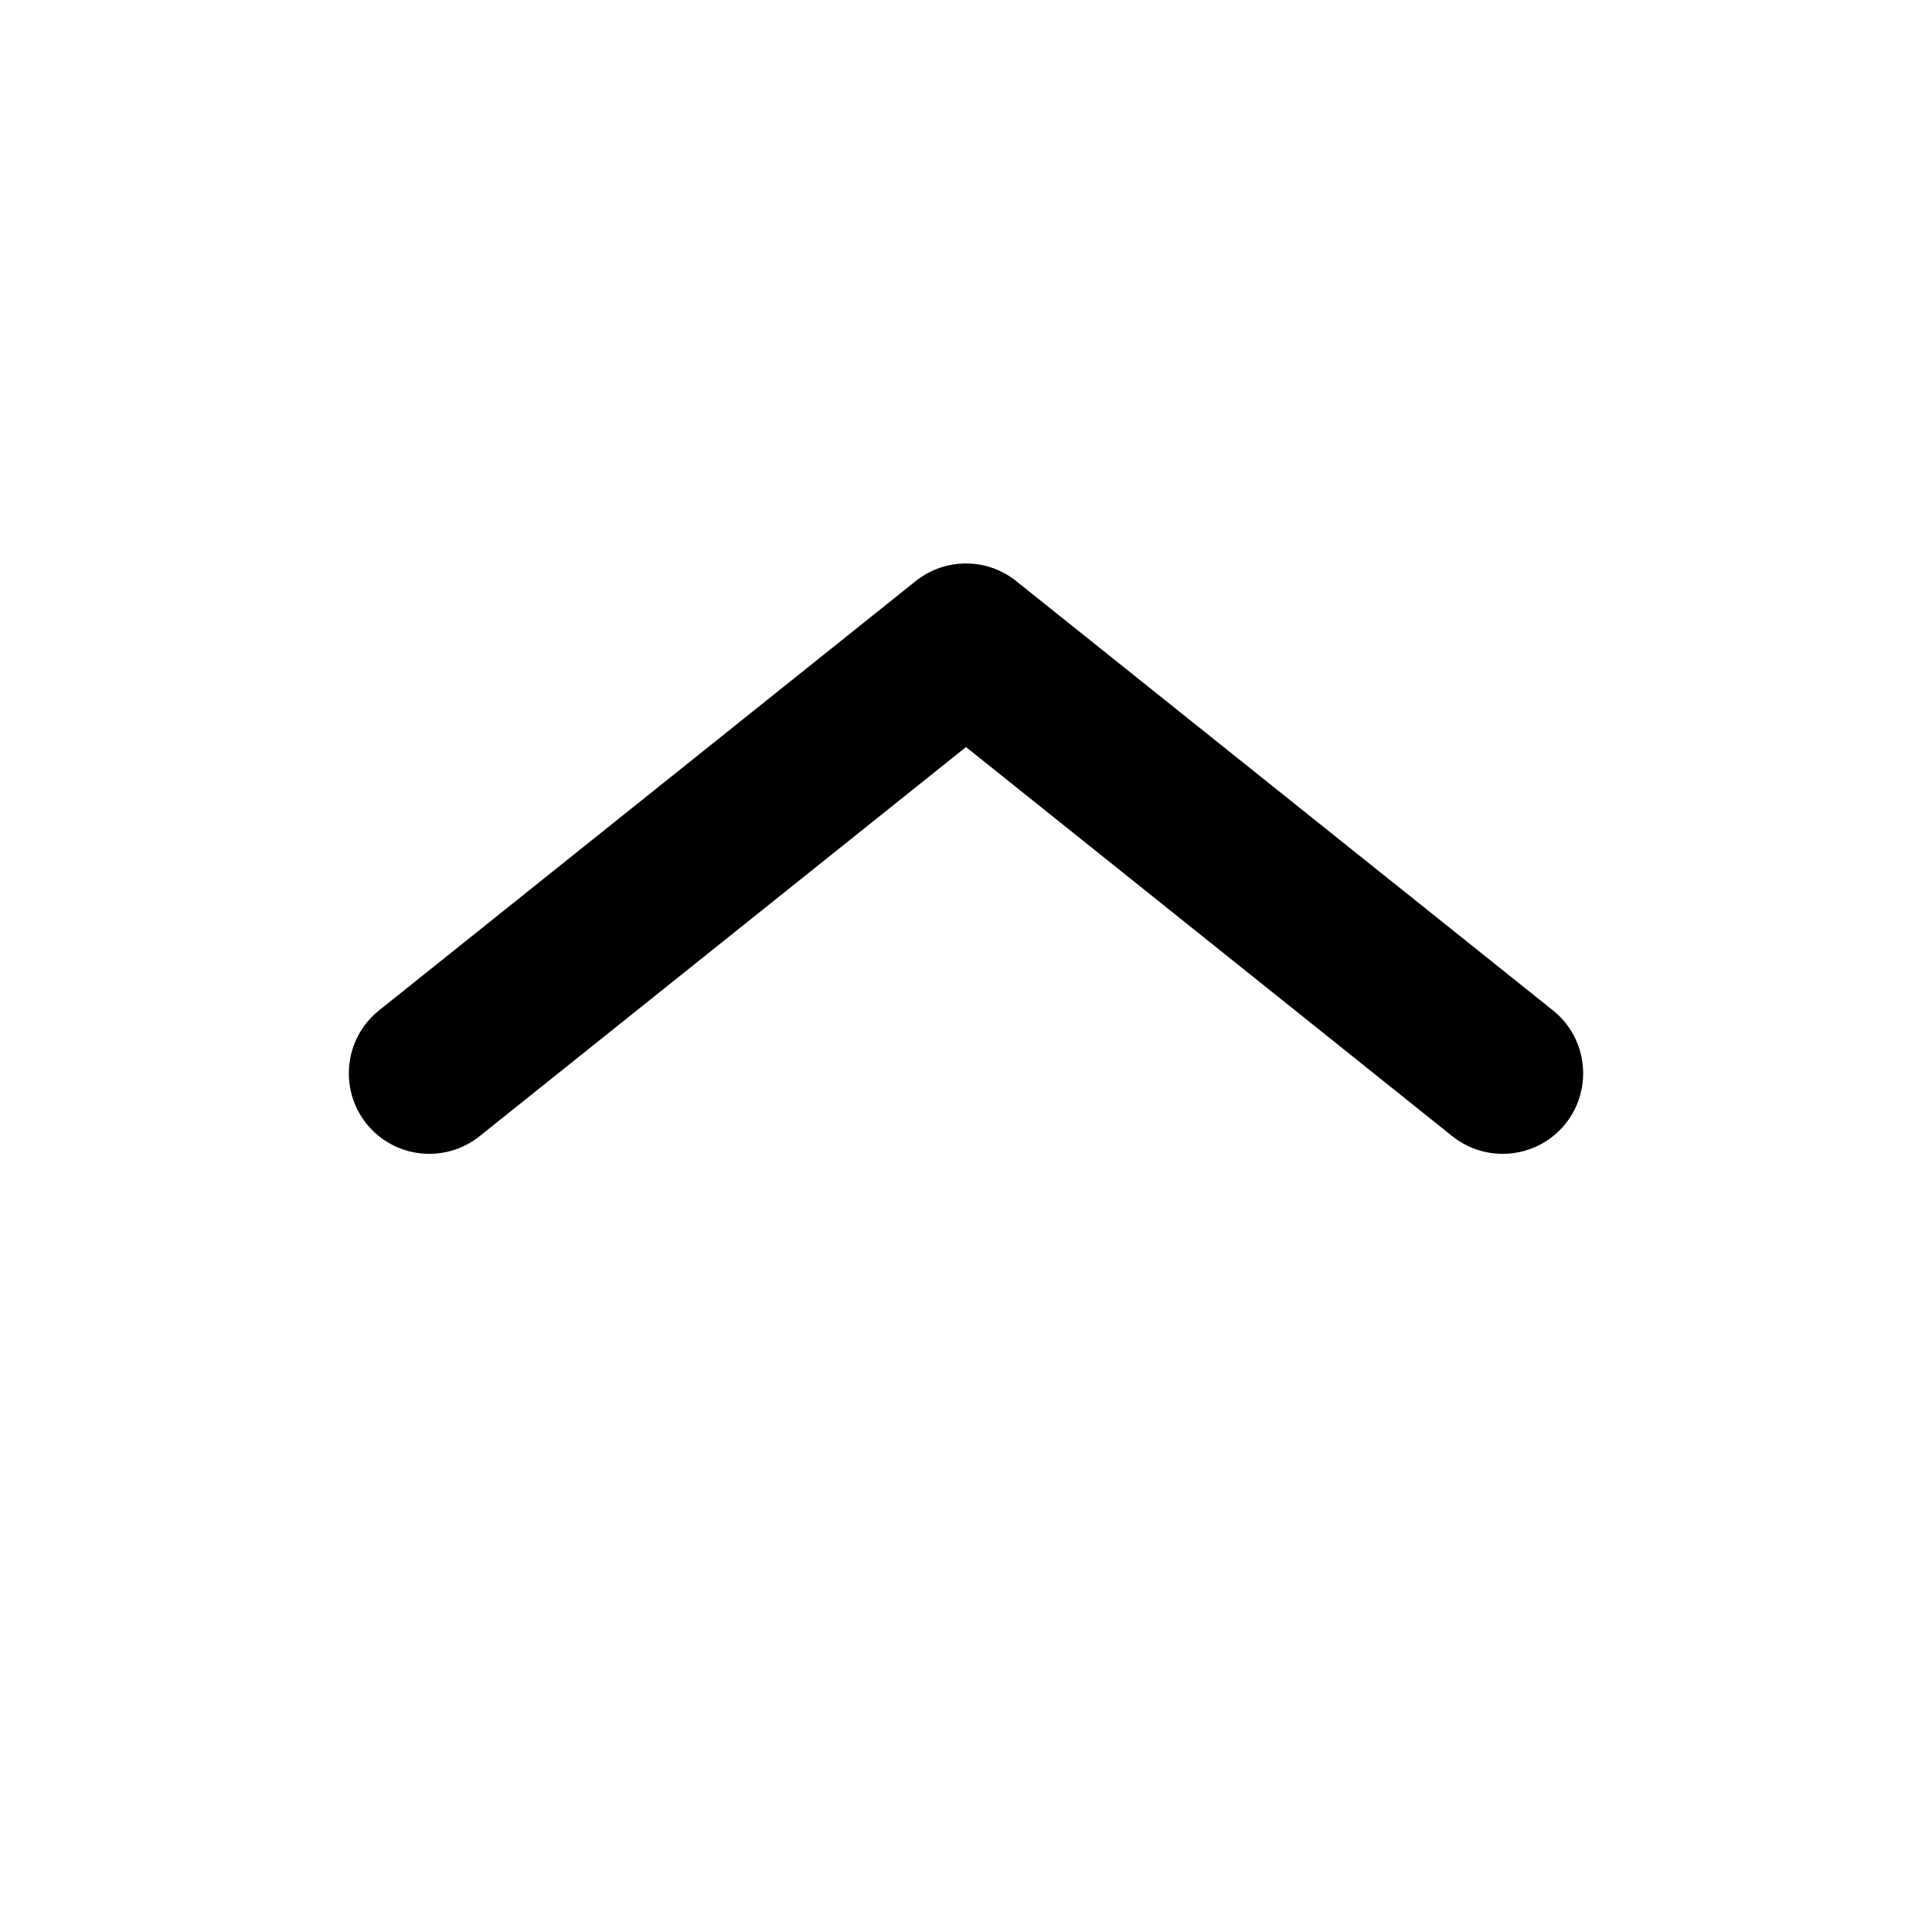 <svg width="18" height="18" viewBox="0 0 18 18" fill="none" xmlns="http://www.w3.org/2000/svg">
<path fill-rule="evenodd" clip-rule="evenodd" d="M14.586 10.469C14.327 10.792 13.855 10.844 13.531 10.586L9 6.96L4.468 10.586C4.145 10.844 3.673 10.792 3.414 10.469C3.156 10.145 3.208 9.673 3.531 9.414L8.531 5.414C8.805 5.195 9.195 5.195 9.468 5.414L14.469 9.414C14.792 9.673 14.844 10.145 14.586 10.469Z" fill="black"/>
</svg>

